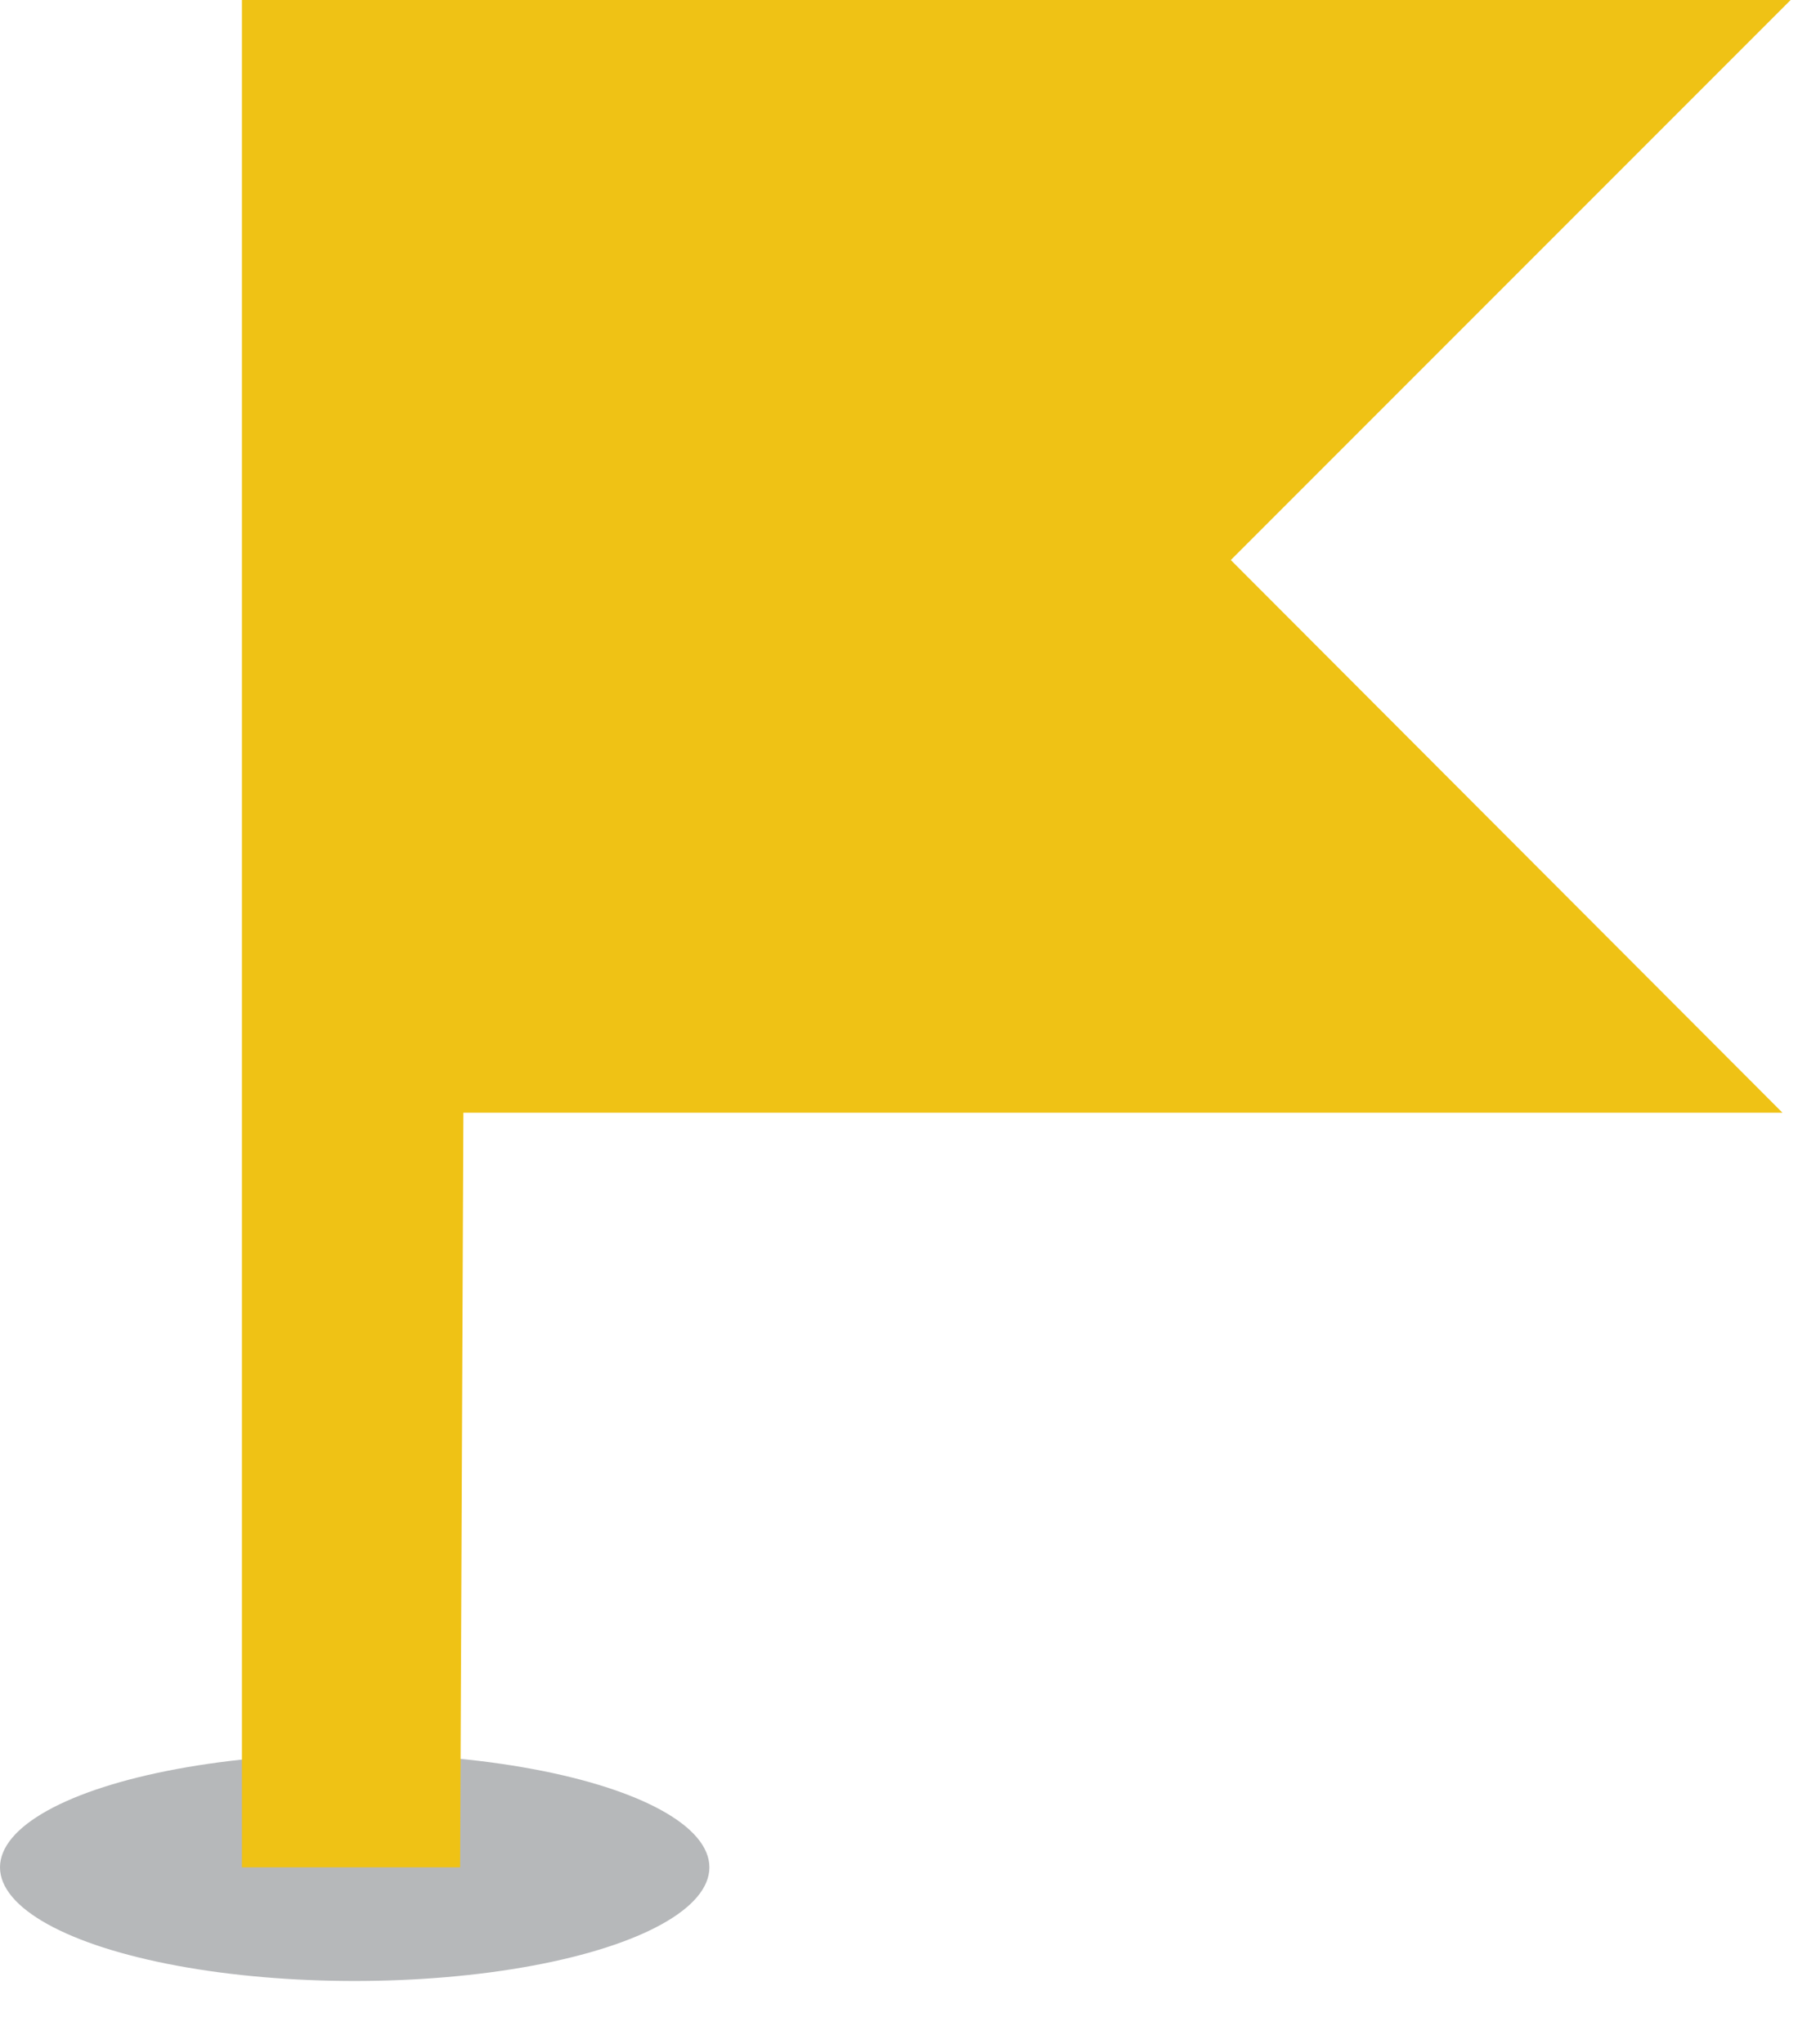 <svg xmlns="http://www.w3.org/2000/svg" width="22" height="25" viewBox="0 0 22 25">
    <g fill="none" fill-rule="nonzero">
        <ellipse cx="4.34" cy="22.84" fill="#B6B8BA" rx="4.34" ry="1.39"/>
        <path fill="#efc215" d="M5.63 22.84H2.96V0h18.95l-6.85 6.85 6.75 6.76H5.67z"/>
    </g>
</svg>
